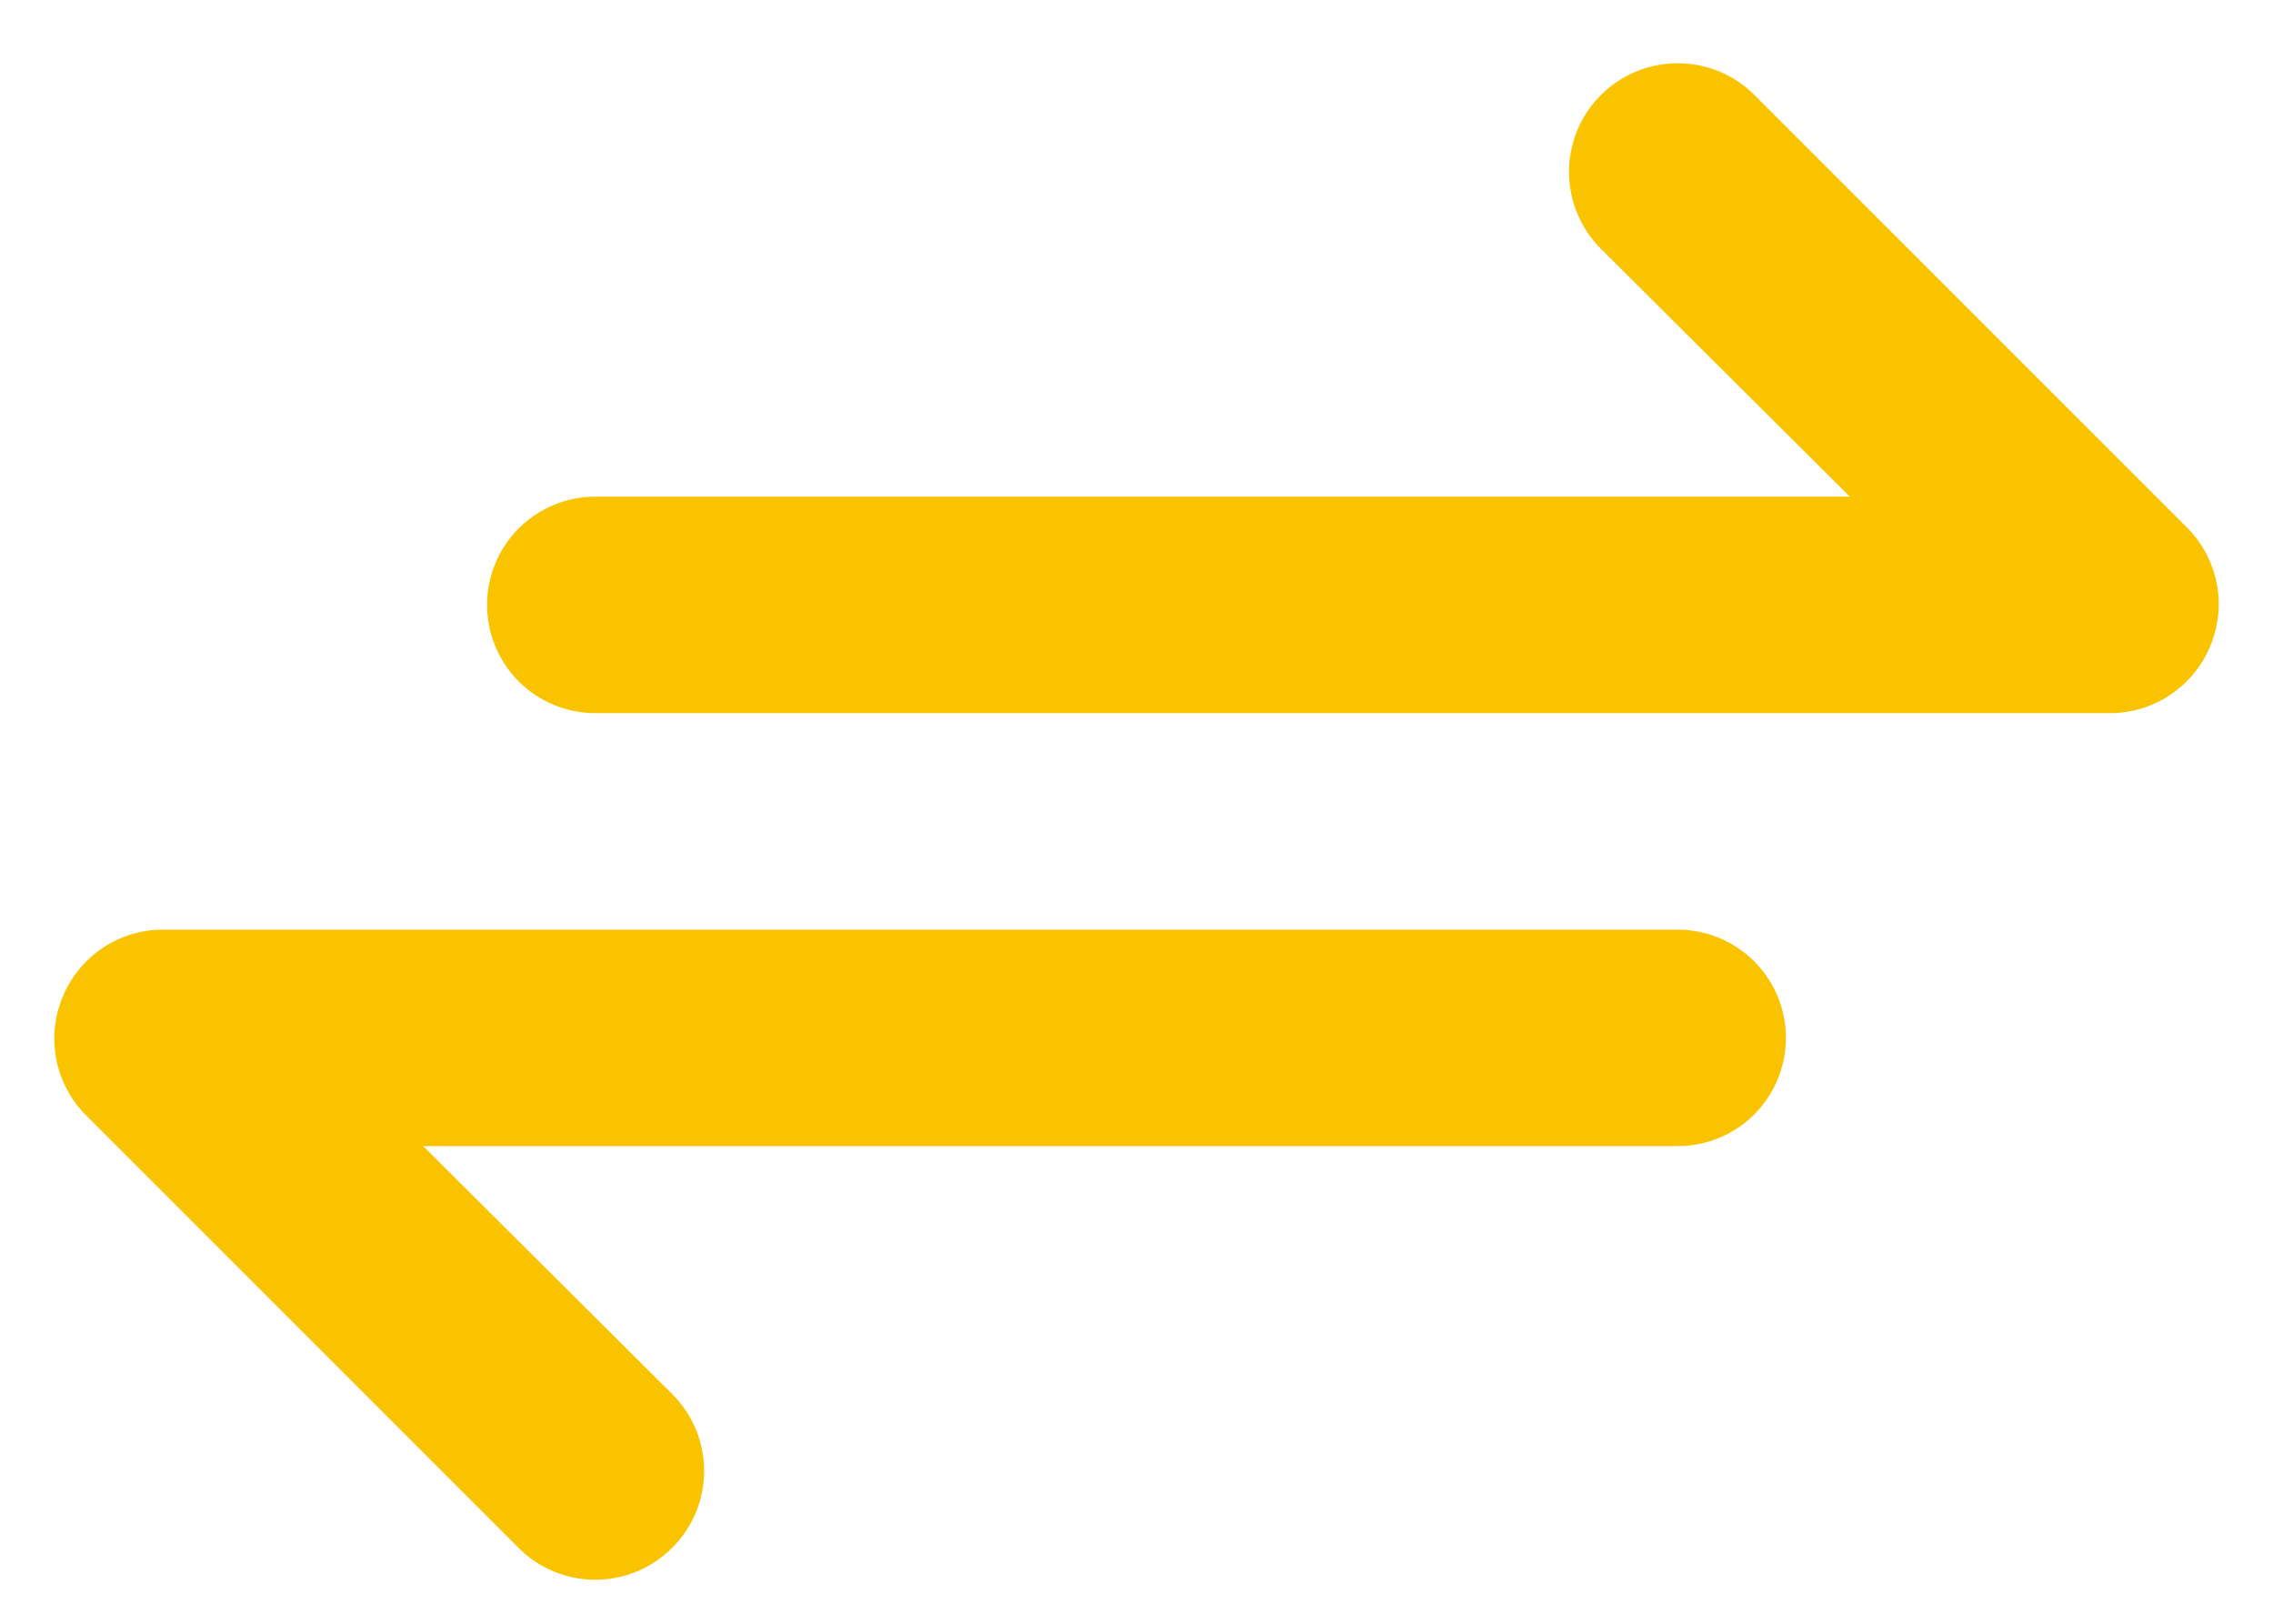 <svg width="28" height="20" viewBox="0 0 28 20" fill="#FAC300" xmlns="http://www.w3.org/2000/svg">
    <path d="M26.947 6.504L21.613 1.171C21.489 1.046 21.341 0.948 21.179 0.88C21.016 0.813 20.842 0.779 20.666 0.779C20.311 0.779 19.971 0.92 19.72 1.171C19.469 1.422 19.328 1.762 19.328 2.117C19.328 2.472 19.469 2.813 19.72 3.064L22.787 6.117H7.333C6.98 6.117 6.64 6.258 6.39 6.508C6.14 6.758 6 7.097 6 7.451C6 7.804 6.14 8.143 6.39 8.393C6.64 8.643 6.98 8.784 7.333 8.784H26C26.263 8.783 26.52 8.703 26.738 8.556C26.957 8.409 27.127 8.201 27.227 7.957C27.329 7.714 27.357 7.447 27.307 7.188C27.257 6.93 27.131 6.691 26.947 6.504ZM20.666 11.451H2C1.737 11.452 1.48 11.531 1.261 11.678C1.043 11.825 0.873 12.034 0.773 12.277C0.671 12.52 0.643 12.788 0.693 13.046C0.743 13.305 0.868 13.543 1.053 13.731L6.387 19.064C6.51 19.189 6.658 19.288 6.82 19.356C6.983 19.424 7.157 19.458 7.333 19.458C7.509 19.458 7.683 19.424 7.846 19.356C8.008 19.288 8.156 19.189 8.28 19.064C8.405 18.94 8.504 18.793 8.572 18.63C8.639 18.468 8.674 18.293 8.674 18.117C8.674 17.941 8.639 17.767 8.572 17.605C8.504 17.442 8.405 17.295 8.28 17.171L5.213 14.117H20.666C21.02 14.117 21.359 13.977 21.609 13.727C21.859 13.477 22 13.138 22 12.784C22 12.43 21.859 12.091 21.609 11.841C21.359 11.591 21.02 11.451 20.666 11.451Z" />
</svg>